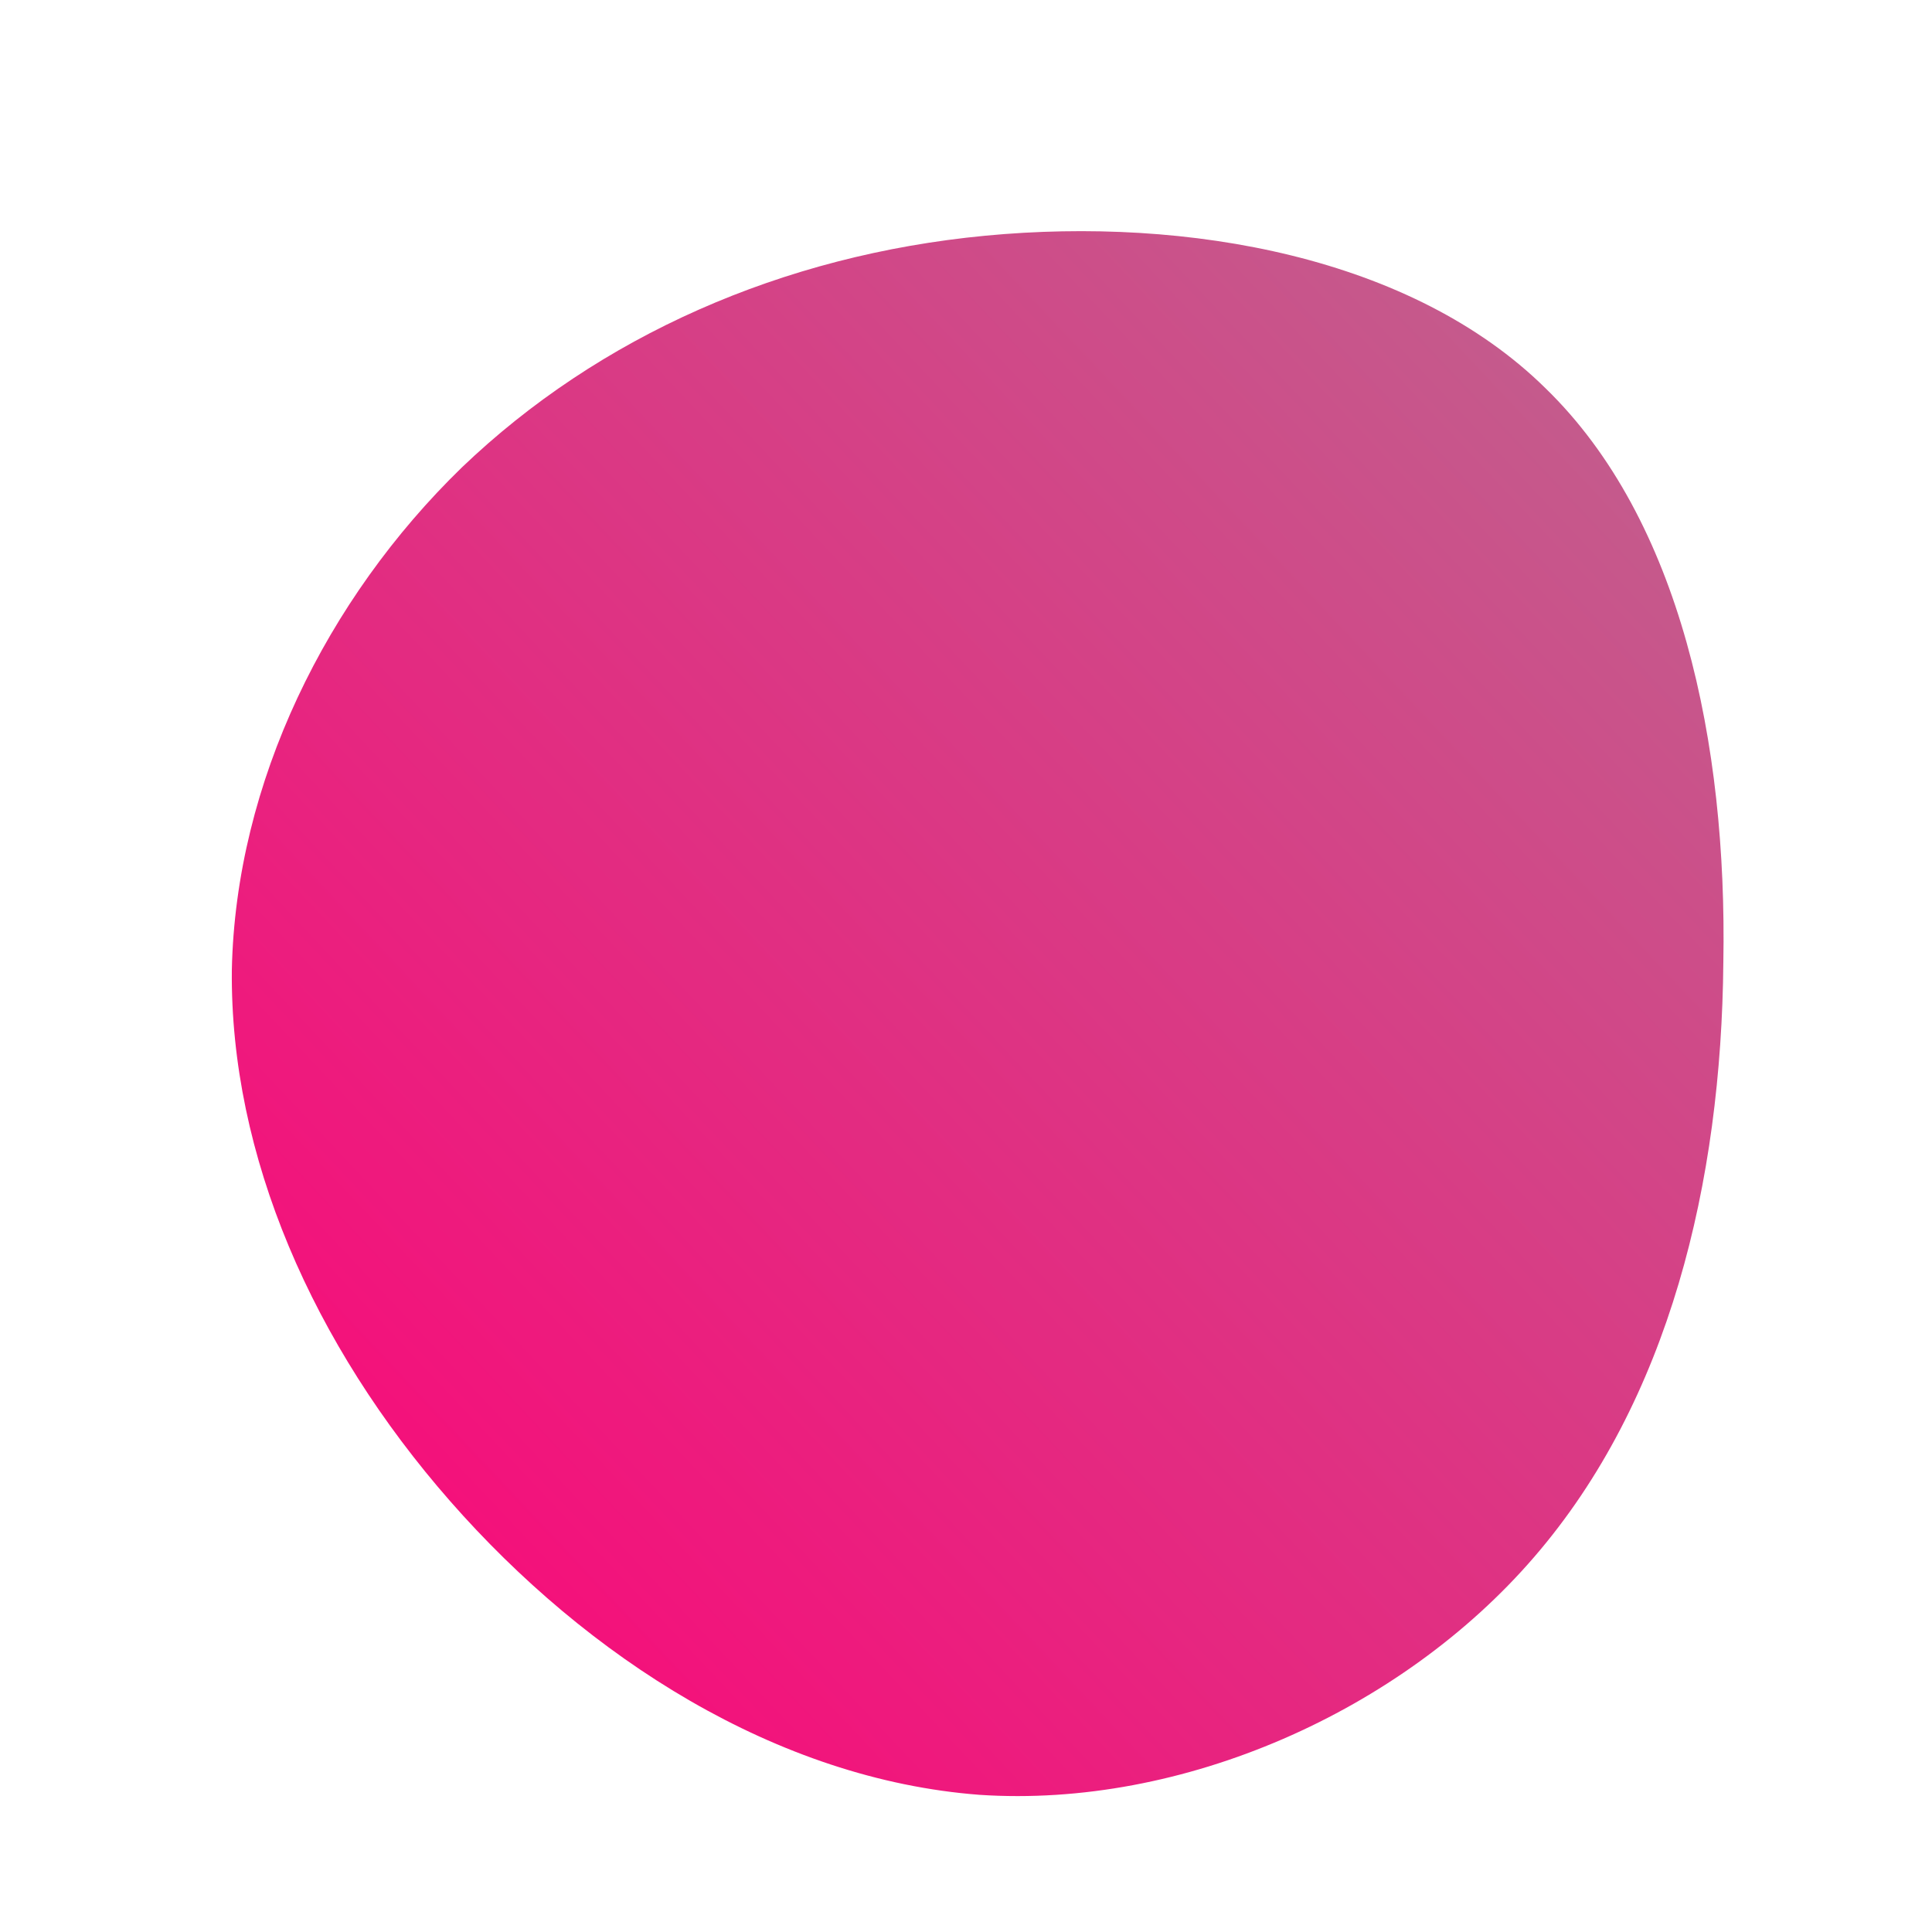 <!--?xml version="1.0" standalone="no"?-->
              <svg id="sw-js-blob-svg" viewBox="0 0 100 100" xmlns="http://www.w3.org/2000/svg" version="1.1">
                    <defs> 
                        <linearGradient id="sw-gradient" x1="0" x2="1" y1="1" y2="0">
                            <stop id="stop1" stop-color="rgba(255, 0, 119, 1)" offset="0%"></stop>
                            <stop id="stop2" stop-color="rgba(189.293, 101.593, 142.52, 1)" offset="100%"></stop>
                        </linearGradient>
                    </defs>
                <path fill="url(#sw-gradient)" d="M30,-29.9C37,-23.1,39.4,-11.5,39.2,-0.2C39.1,11.2,36.4,22.5,29.4,30.6C22.5,38.6,11.2,43.6,0.7,42.9C-9.8,42.1,-19.6,35.8,-26.7,27.7C-33.8,19.6,-38.1,9.8,-38,0.2C-37.8,-9.5,-33.1,-19,-26.1,-25.8C-19,-32.6,-9.5,-36.8,1,-37.8C11.5,-38.8,23.1,-36.7,30,-29.9Z" width="100%" height="100%" transform="translate(50 50)" stroke-width="0" style="transition: all 0.3s ease 0s;" stroke="url(#sw-gradient)"></path>
              </svg>